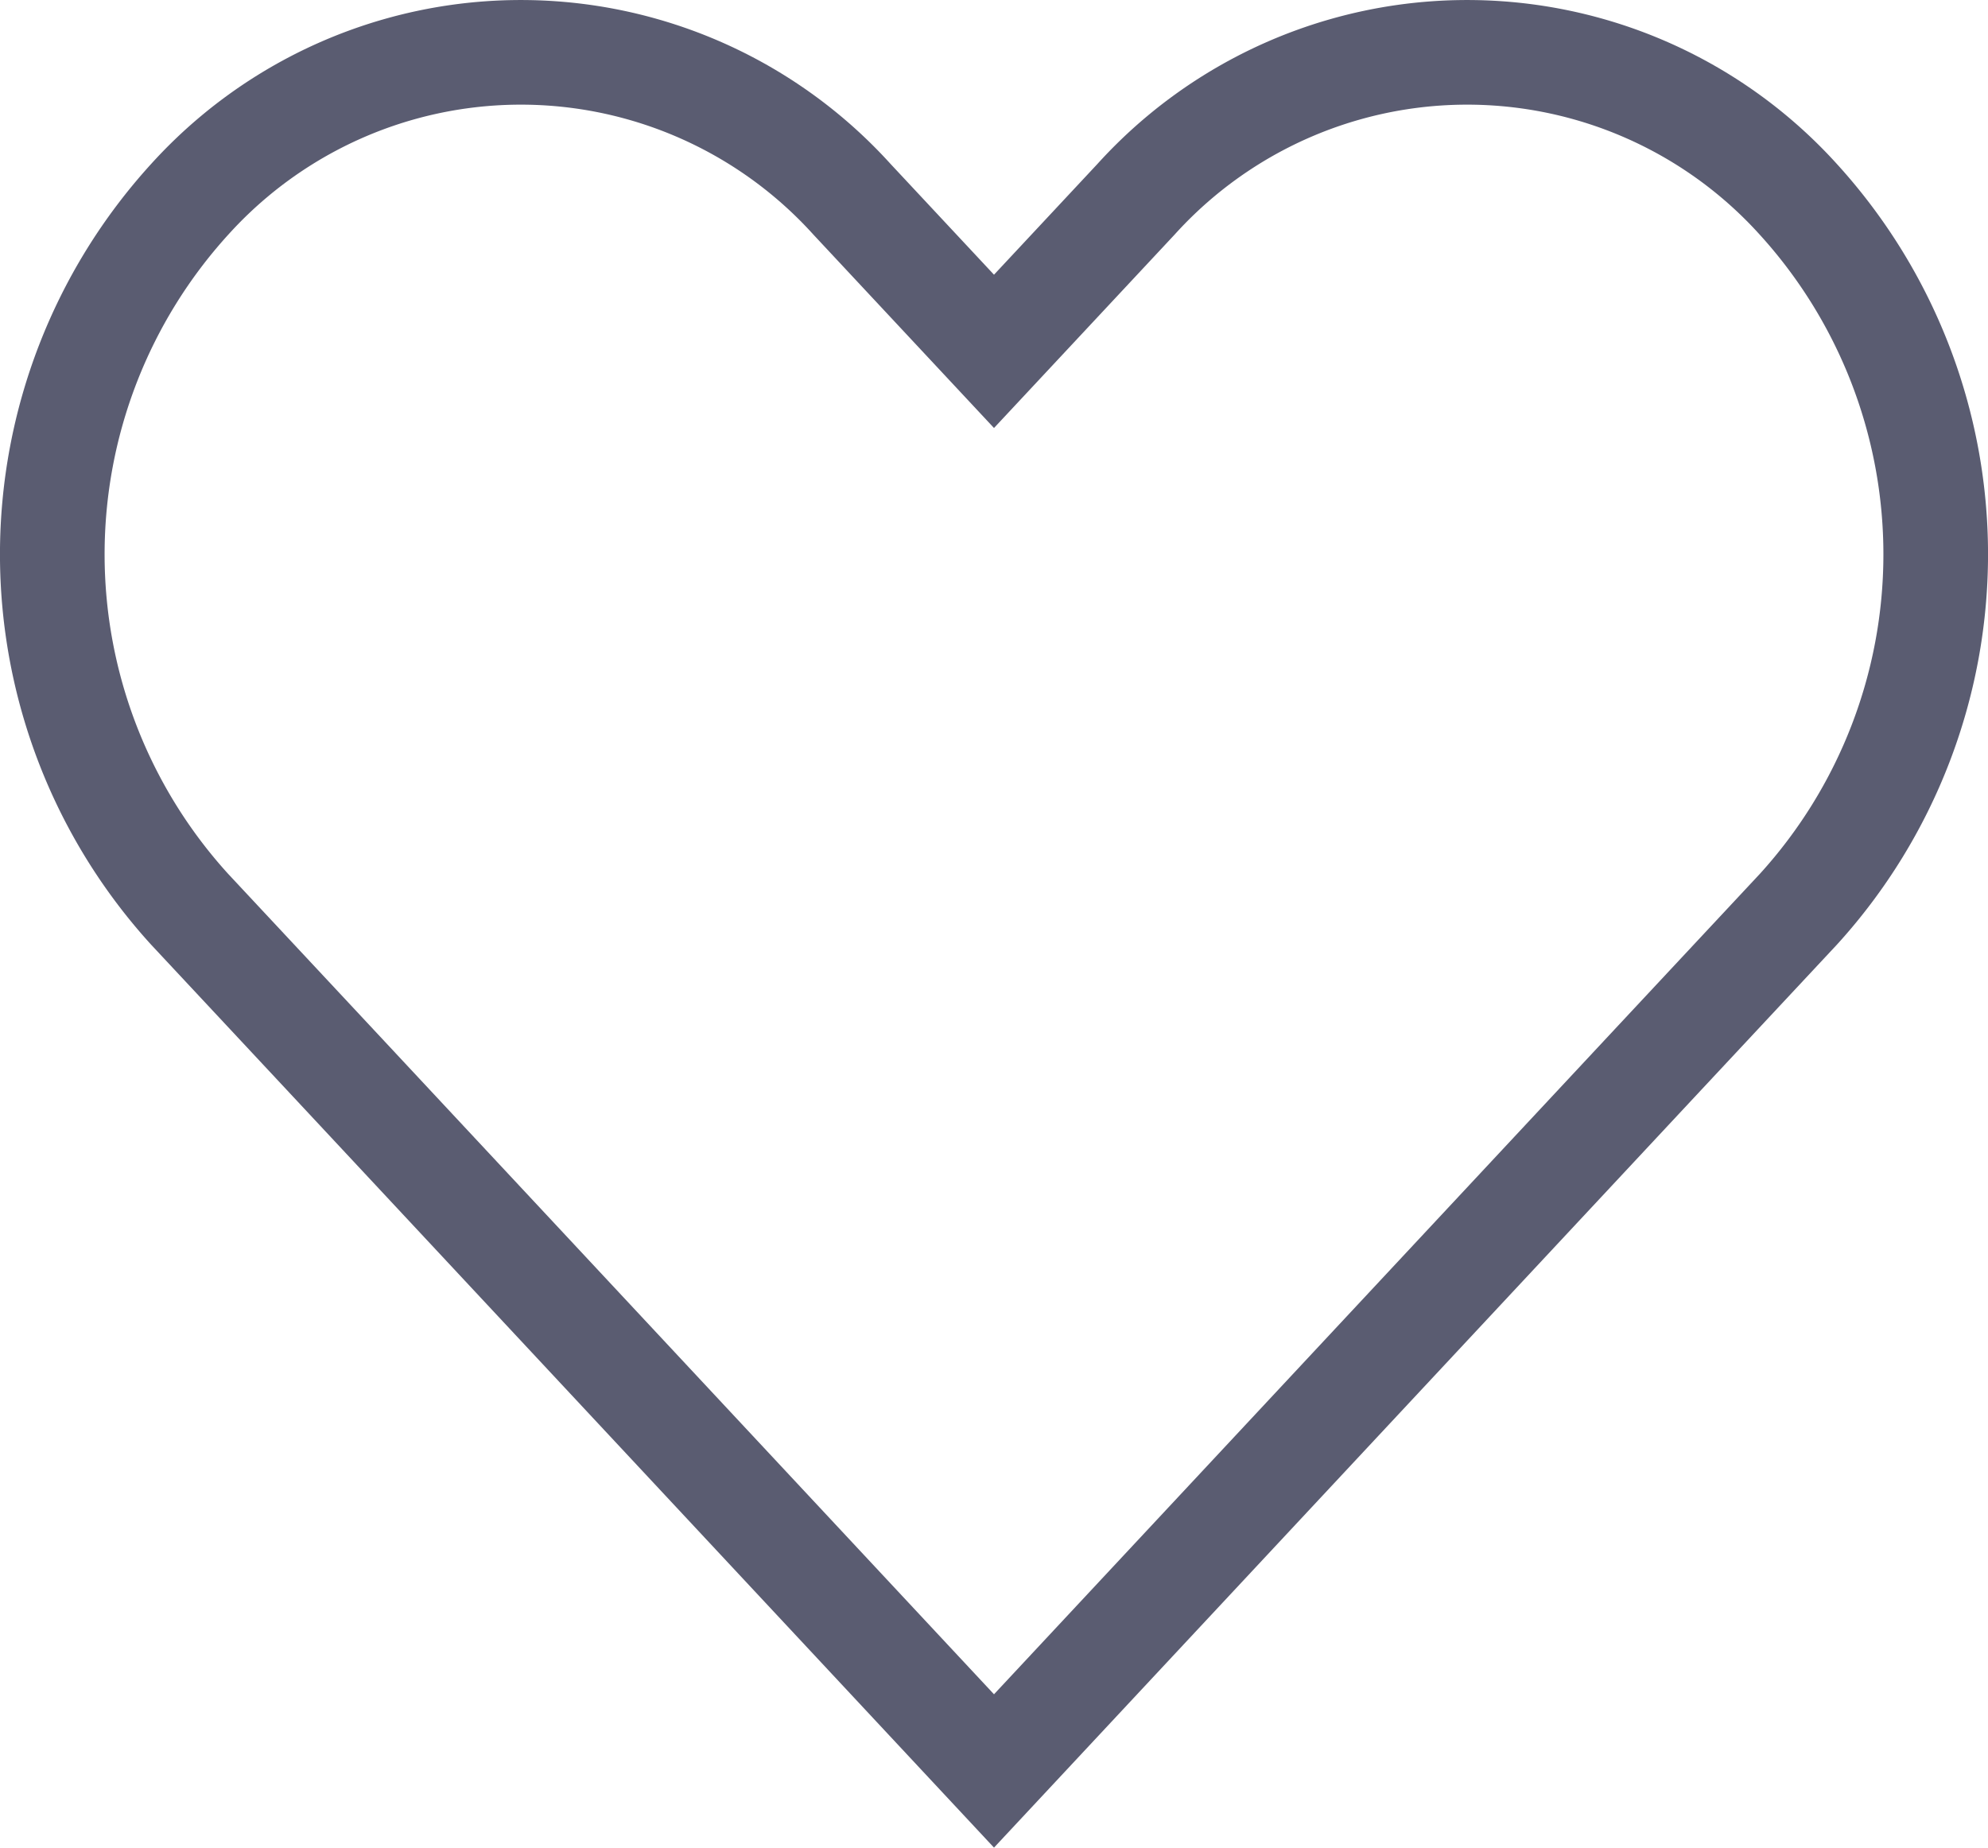 <svg xmlns="http://www.w3.org/2000/svg" viewBox="0 0 95 88.3"><defs><style>.cls-1{fill:none;stroke:#5a5c71;stroke-miterlimit:10;stroke-width:5px;}</style></defs><g id="Layer_2" data-name="Layer 2"><g id="Layer_2-2" data-name="Layer 2"><path class="cls-1" d="M85.94,9.53h0a21.34,21.34,0,0,0-31.66,0L47.5,16.79,40.72,9.53a21.34,21.34,0,0,0-31.66,0h0a25.2,25.2,0,0,0,0,33.92l6.78,7.26L47.5,84.63,79.16,50.71l6.78-7.26A25.2,25.2,0,0,0,85.94,9.53Z"/></g></g></svg>